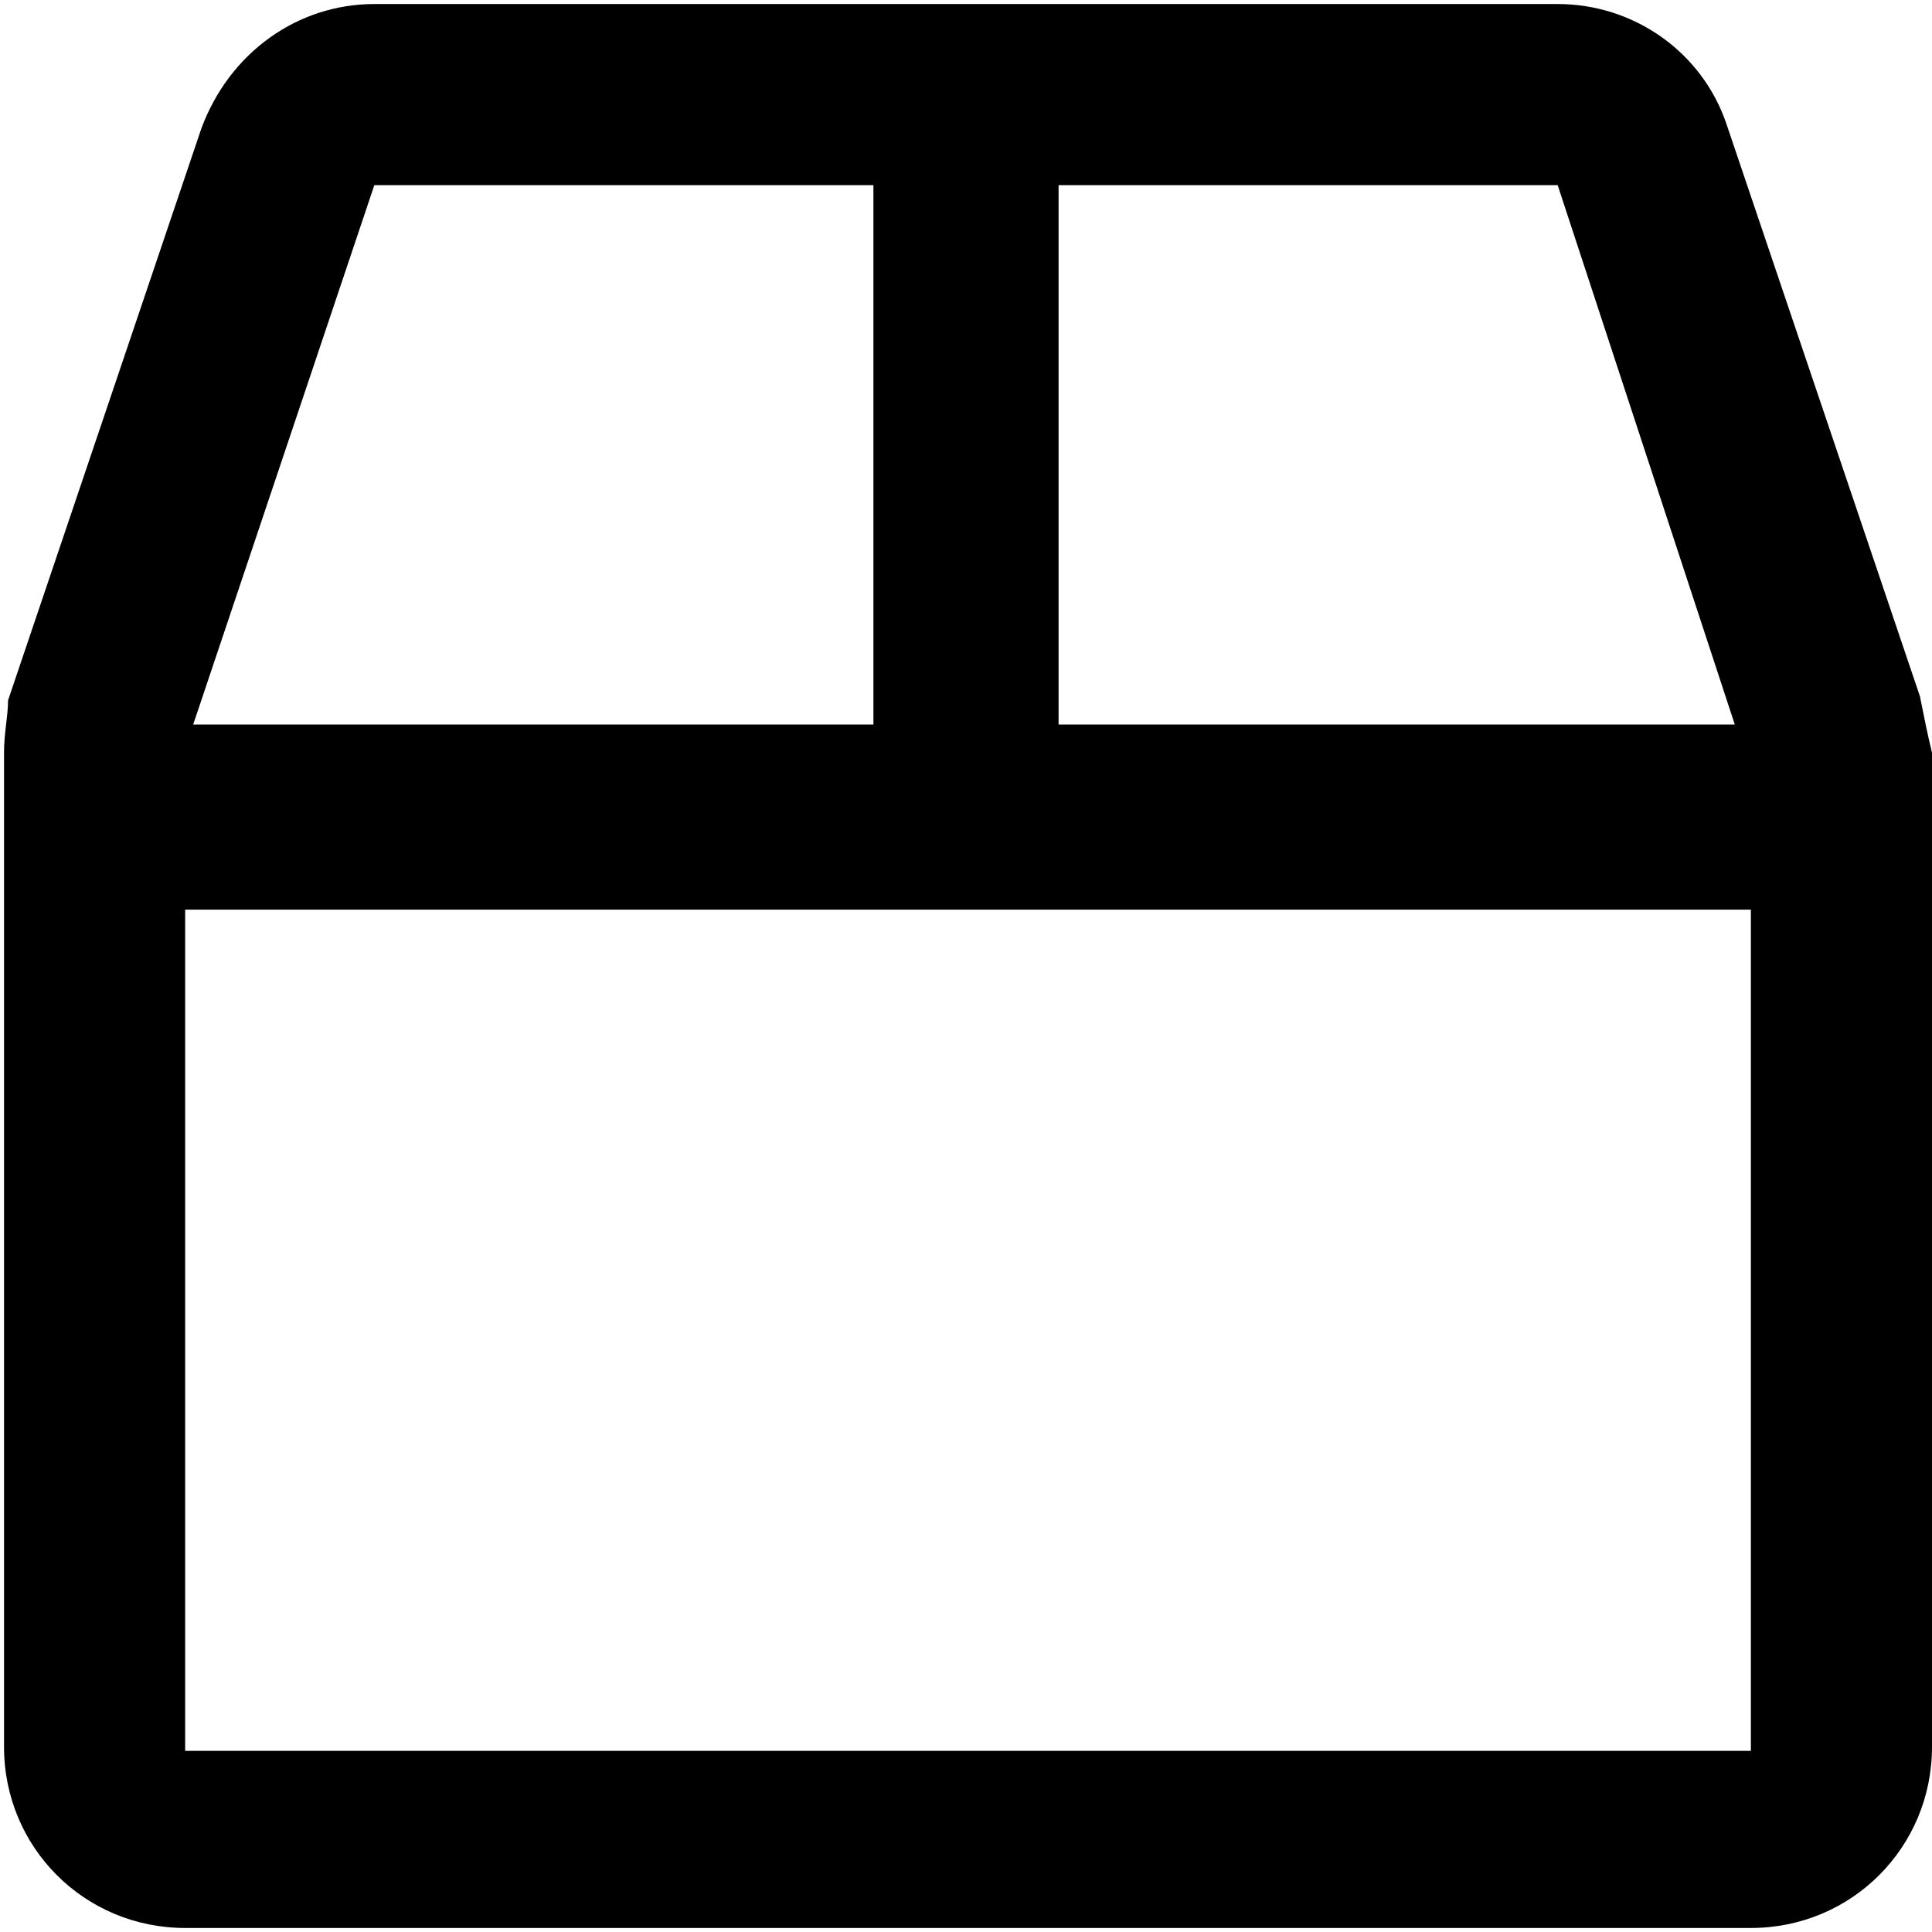 <svg enable-background="new 0 0 48 48" viewBox="0 0 48 48" xmlns="http://www.w3.org/2000/svg"><path d="m47.7 17.3-4.8-14.2c-.6-1.8-2.3-3-4.2-3h-29.4c-1.9 0-3.6 1.2-4.3 3.1l-4.8 14.2c0 .4-.1.8-.1 1.3v24.7c0 2.5 2 4.5 4.5 4.5h38.9c2.5 0 4.5-2 4.5-4.5v-24.7c-.1-.4-.2-.9-.3-1.4zm-4.6.7h-16.8v-13.4h12.4zm-33.8-13.4h12.4v13.4h-16.9zm-4.7 38.9v-20.9h38.9v20.9z"/></svg>